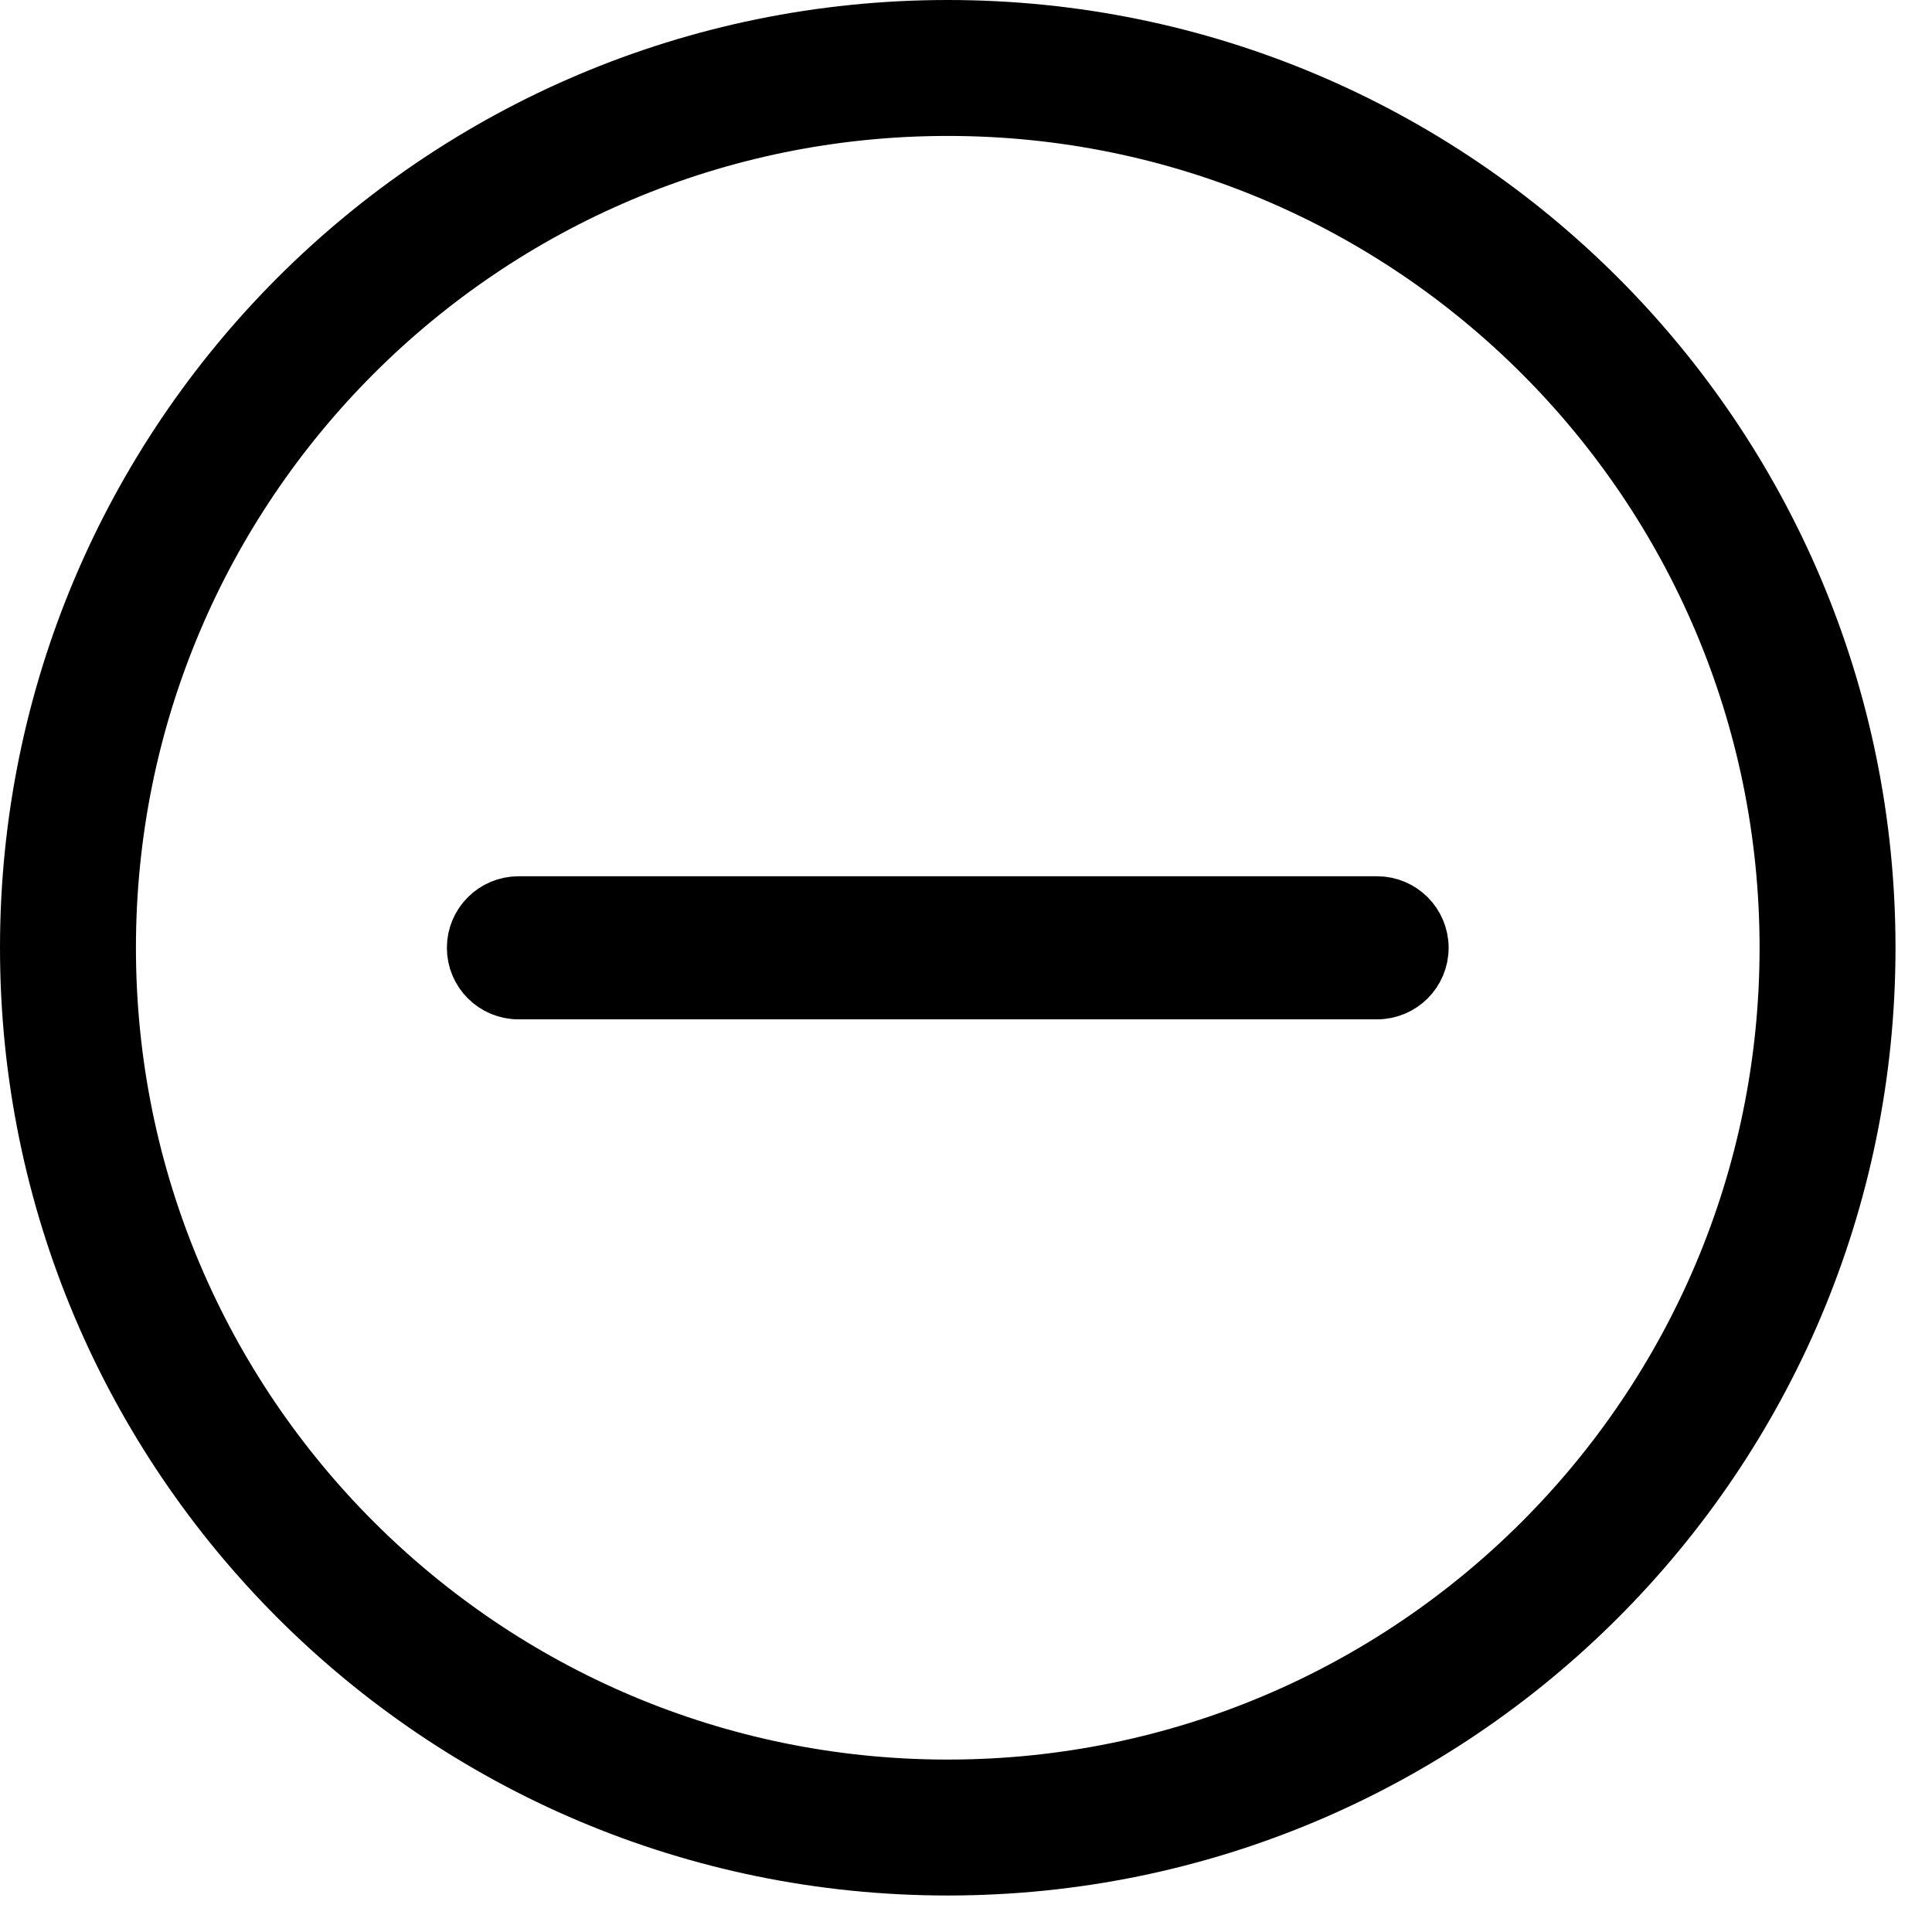 <svg width="36" height="36" viewBox="0 0 36 36" fill="none" xmlns="http://www.w3.org/2000/svg">
    <path
        d="M0.5 17.66C0.5 8.183 8.183 0.5 17.66 0.5C27.137 0.5 34.82 8.183 34.82 17.66C34.82 27.137 27.137 34.82 17.66 34.82C8.183 34.82 0.5 27.137 0.5 17.66ZM17.66 2.033C9.03 2.033 2.033 9.03 2.033 17.66C2.033 26.29 9.03 33.287 17.66 33.287C26.291 33.287 33.287 26.29 33.287 17.66C33.287 9.03 26.291 2.033 17.66 2.033ZM8.827 17.661C8.827 17.201 9.201 16.828 9.661 16.828H25.66C26.12 16.828 26.493 17.201 26.493 17.661C26.493 18.121 26.12 18.494 25.66 18.494H9.661C9.201 18.494 8.827 18.121 8.827 17.661Z"
        fill="black" stroke="black" />
</svg>